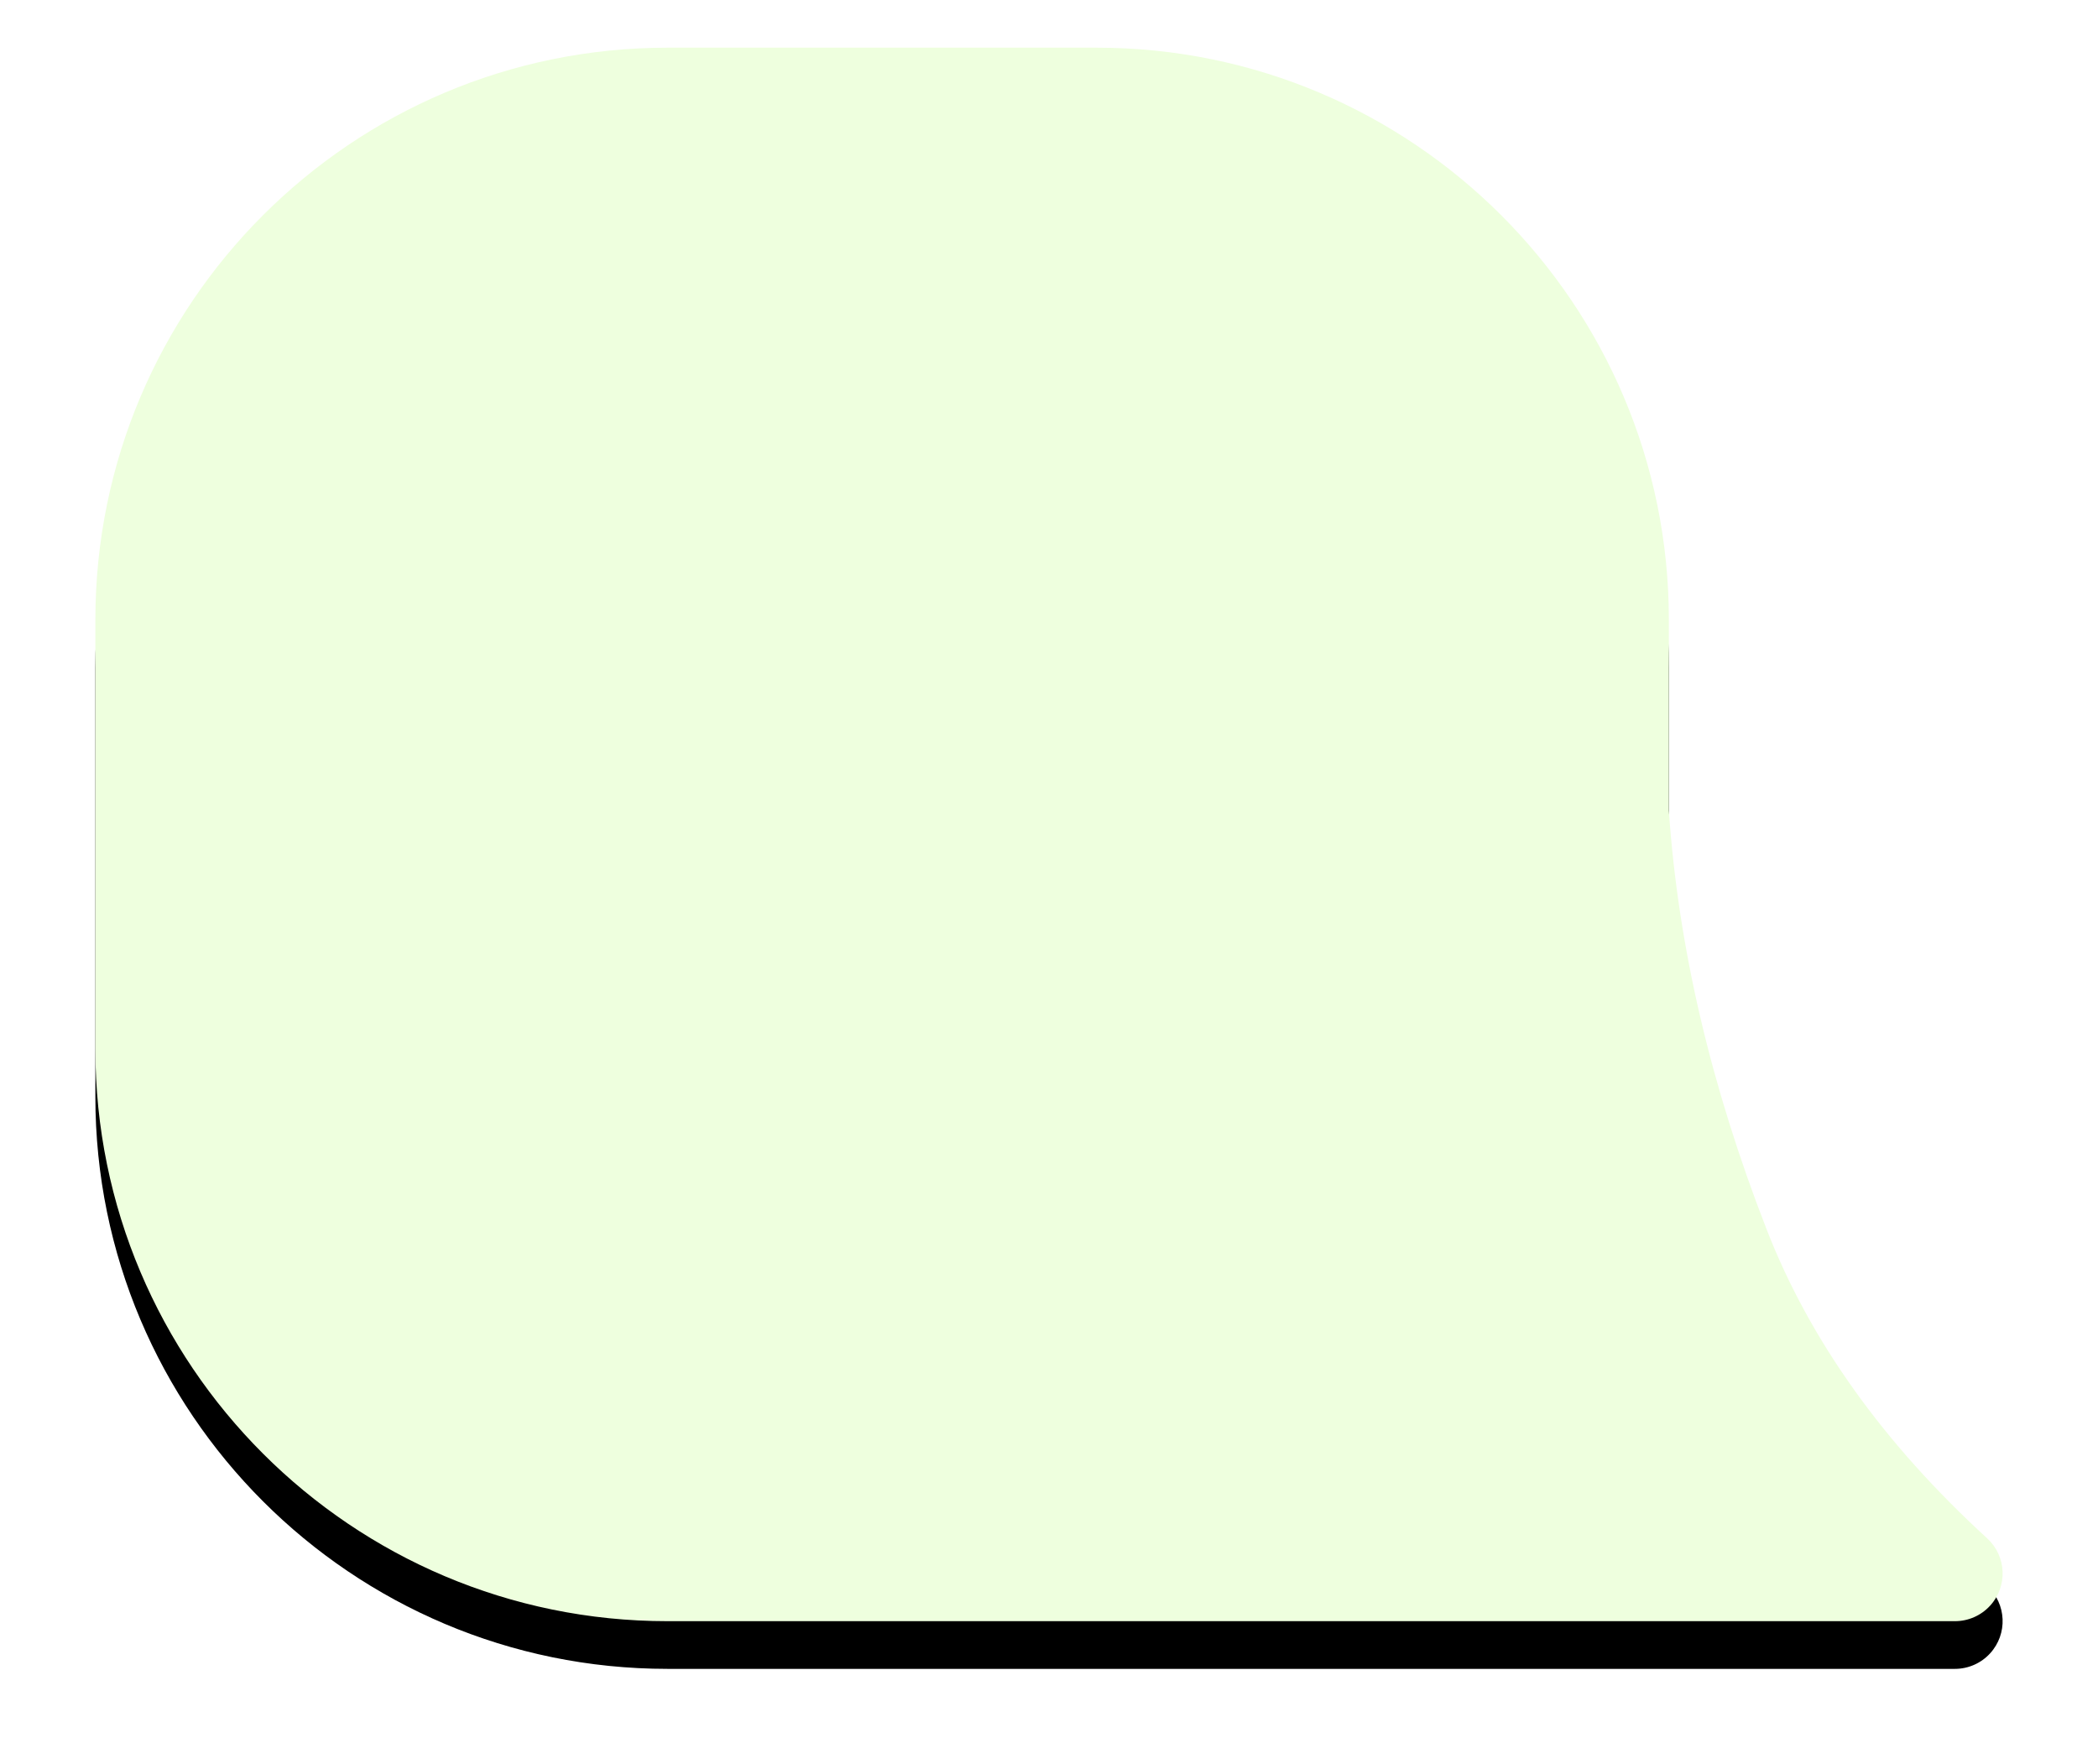 <?xml version="1.0" encoding="UTF-8"?>
<svg width="44px" height="37px" viewBox="0 0 44 37" preserveAspectRatio="none" version="1.1" xmlns="http://www.w3.org/2000/svg" xmlns:xlink="http://www.w3.org/1999/xlink">
    <!-- Generator: Sketch 60 (88103) - https://sketch.com -->
    <title>Bubble</title>
    <desc>Created with Sketch.</desc>
    <defs>
        <path d="M12,33 C5.373,33 8.11624501e-16,27.627 0,21 L0,12 C-8.11624501e-16,5.373 5.373,1.21743675e-15 12,0 L21,0 C27.627,-1.21743675e-15 33,5.373 33,12 L33,16 C33.193,18.839 33.876,21.767 35.05,24.782 C35.954,27.107 37.496,29.267 39.675,31.262 C40.083,31.635 40.11,32.268 39.737,32.675 C39.548,32.882 39.28,33 39,33 L12,33 Z" id="path-1"></path>
        <filter x="-8.8%" y="-7.6%" width="117.5%" height="121.2%" filterUnits="objectBoundingBox" id="filter-2">
            <feOffset dx="0" dy="1" in="SourceAlpha" result="shadowOffsetOuter1"></feOffset>
            <feGaussianBlur stdDeviation="1" in="shadowOffsetOuter1" result="shadowBlurOuter1"></feGaussianBlur>
            <feColorMatrix values="0 0 0 0 0.062   0 0 0 0 0.139   0 0 0 0 0.185  0 0 0 0.15 0" type="matrix" in="shadowBlurOuter1"></feColorMatrix>
        </filter>
    </defs>
    <g id="Page-1" stroke="none" stroke-width="1" fill="none" fill-rule="evenodd">
        <g id="Out-/-Whole" transform="translate(2, 1)">
            <g id="Bubble">
                <use fill="black" fill-opacity="1" filter="url(#filter-2)" xlink:href="#path-1"></use>
                <use fill="#EEFFDE" fill-rule="evenodd" xlink:href="#path-1"></use>
            </g>
        </g>
    </g>
</svg>